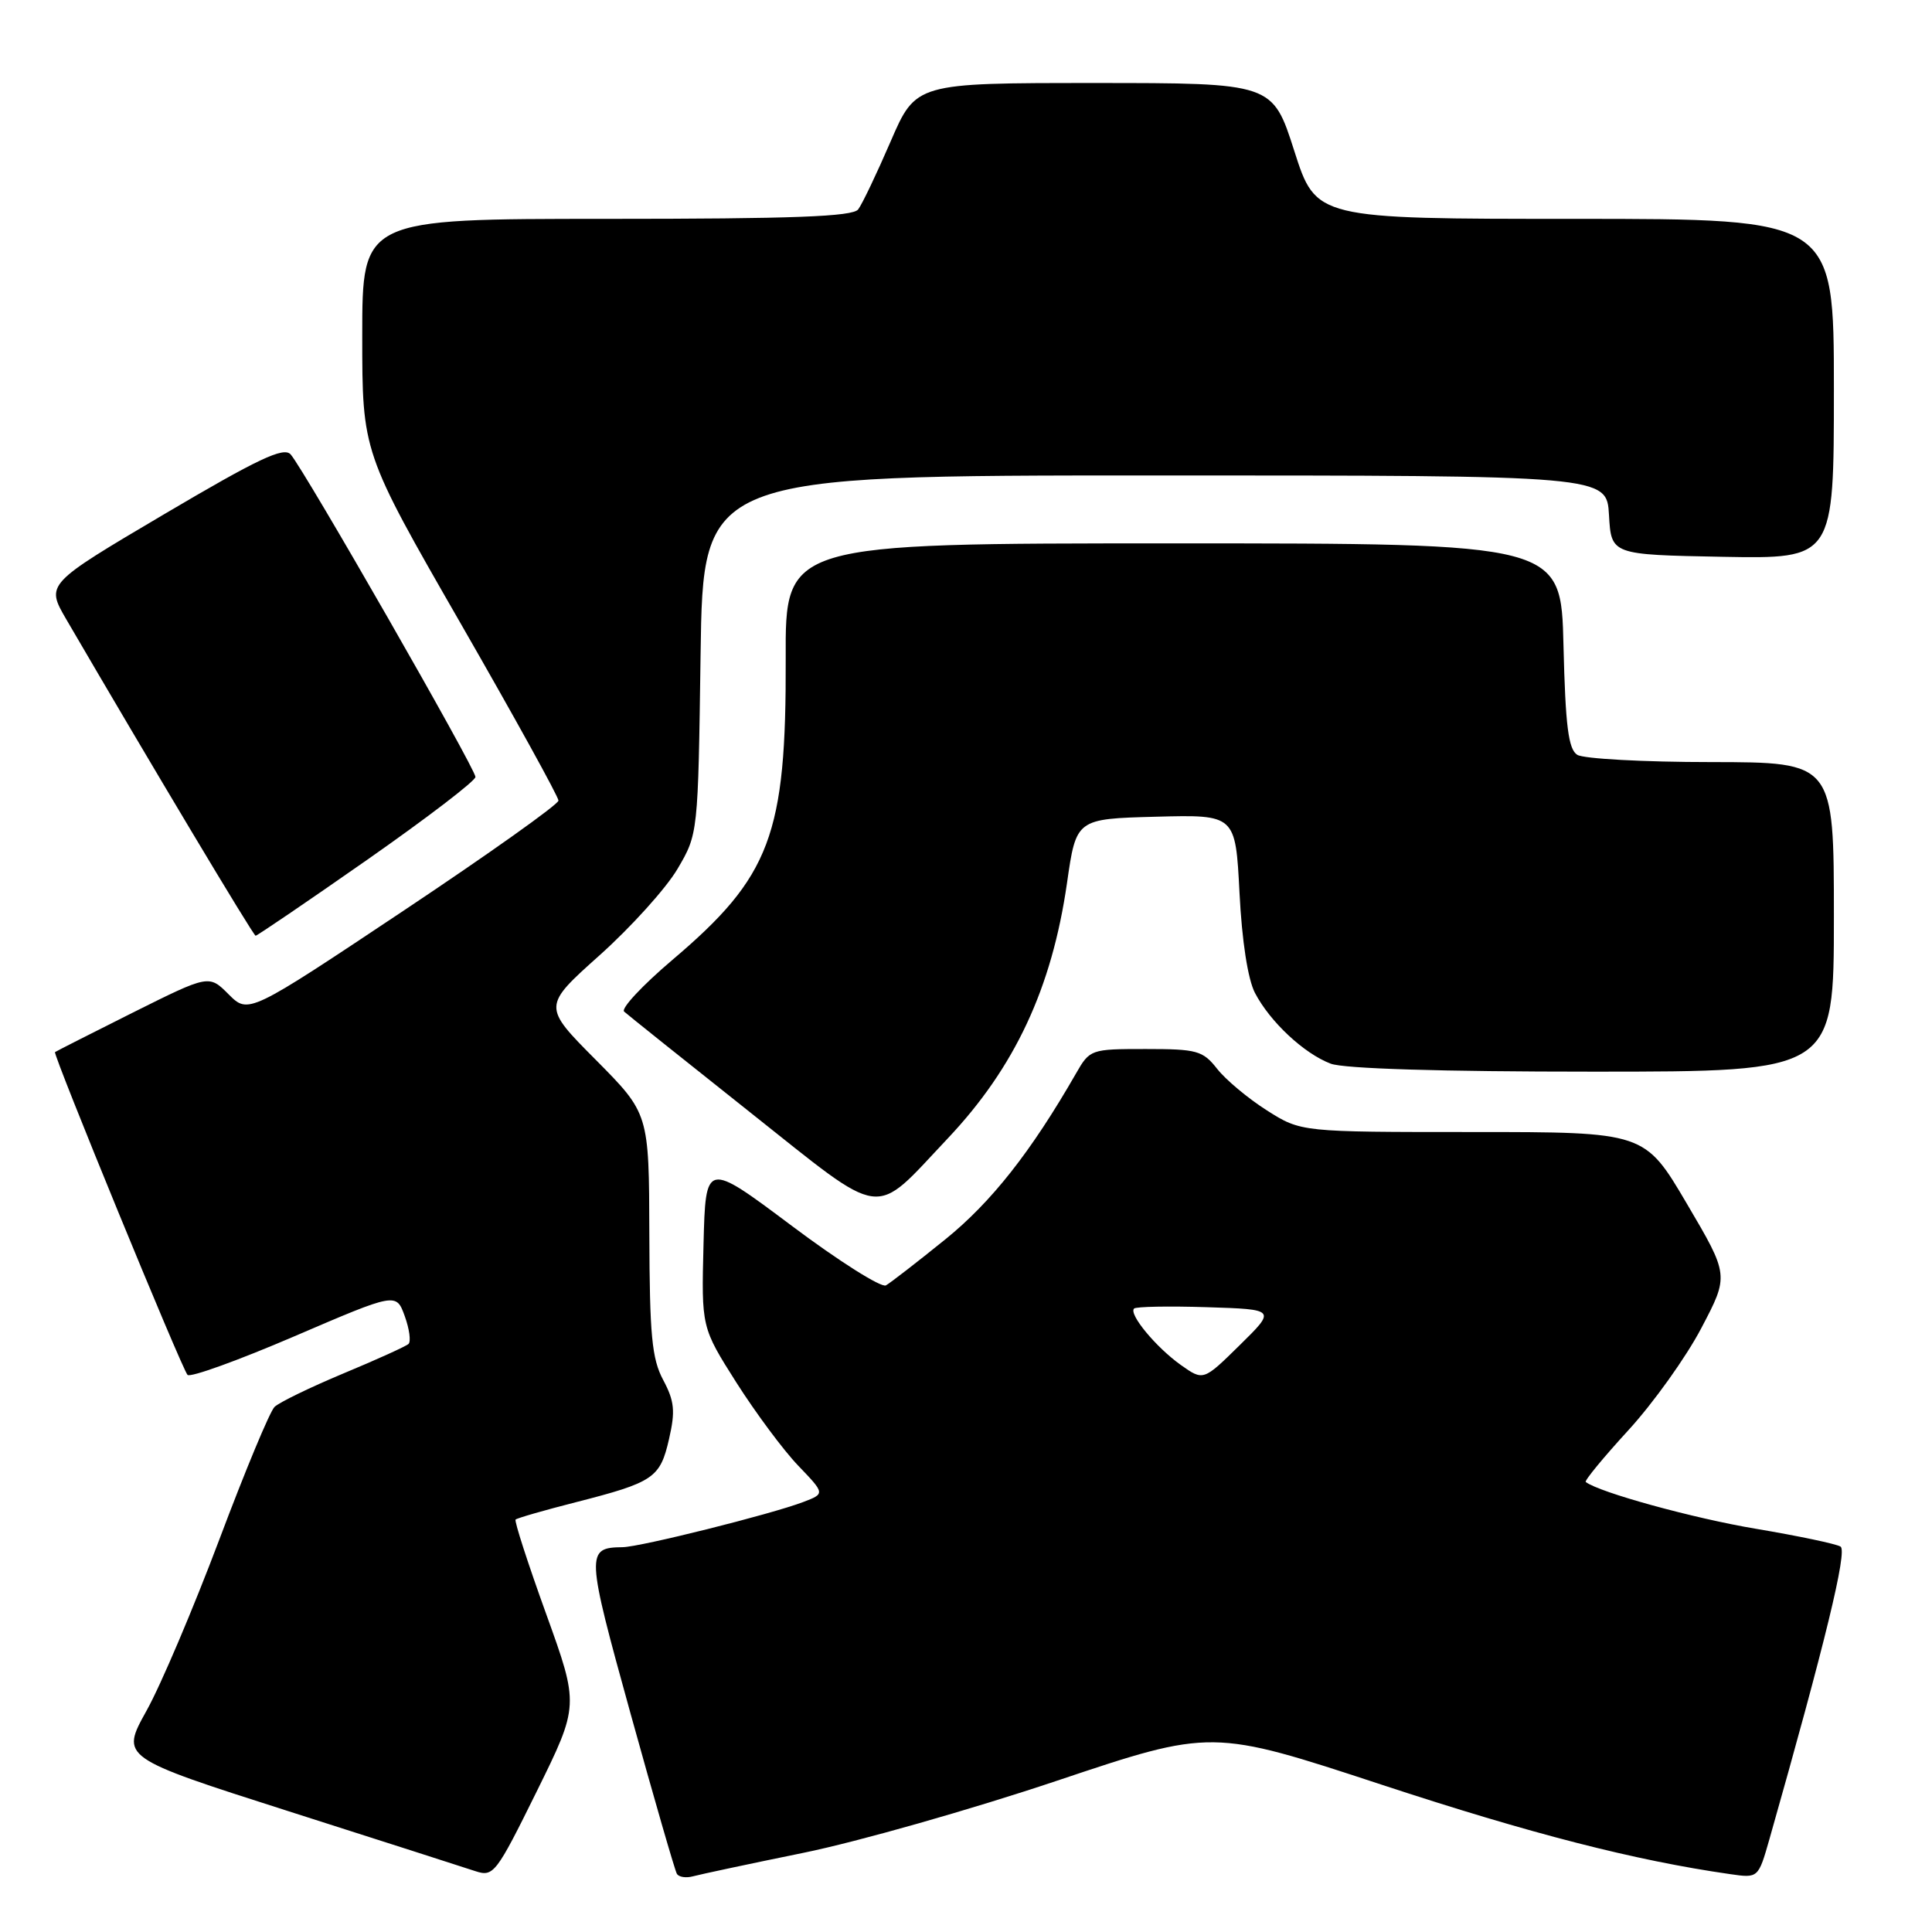 <?xml version="1.0" encoding="UTF-8" standalone="no"?>
<!DOCTYPE svg PUBLIC "-//W3C//DTD SVG 1.1//EN" "http://www.w3.org/Graphics/SVG/1.1/DTD/svg11.dtd" >
<svg xmlns="http://www.w3.org/2000/svg" xmlns:xlink="http://www.w3.org/1999/xlink" version="1.1" viewBox="0 0 256 256">
 <g >
 <path fill="currentColor"
d=" M 72.36 213.83 C 69.95 207.16 68.13 201.54 68.32 201.35 C 68.51 201.16 72.10 200.12 76.31 199.05 C 86.63 196.41 87.47 195.84 88.65 190.68 C 89.50 186.98 89.37 185.66 87.88 182.86 C 86.37 180.04 86.08 176.91 86.04 163.52 C 86.00 147.55 86.00 147.55 78.95 140.44 C 71.89 133.34 71.89 133.34 79.47 126.56 C 83.63 122.83 88.27 117.69 89.77 115.14 C 92.50 110.50 92.50 110.50 92.83 86.75 C 93.16 63.00 93.16 63.00 153.03 63.00 C 212.90 63.00 212.90 63.00 213.20 68.25 C 213.50 73.50 213.50 73.50 228.25 73.78 C 243.00 74.05 243.00 74.05 243.00 51.53 C 243.00 29.00 243.00 29.00 208.69 29.00 C 174.38 29.00 174.38 29.00 171.50 20.00 C 168.62 11.00 168.62 11.00 144.99 11.00 C 121.36 11.00 121.36 11.00 118.01 18.75 C 116.17 23.01 114.24 27.06 113.71 27.75 C 112.98 28.70 105.10 29.00 80.38 29.00 C 48.00 29.00 48.00 29.00 48.00 44.46 C 48.00 59.92 48.00 59.92 61.00 82.54 C 68.15 94.98 74.00 105.57 74.00 106.08 C 74.00 106.58 64.76 113.15 53.46 120.68 C 32.92 134.37 32.92 134.37 30.30 131.76 C 27.69 129.14 27.69 129.14 17.59 134.18 C 12.04 136.96 7.41 139.31 7.29 139.41 C 6.98 139.67 24.10 181.40 24.85 182.18 C 25.21 182.56 31.57 180.26 39.00 177.07 C 52.50 171.27 52.50 171.27 53.63 174.39 C 54.25 176.10 54.47 177.76 54.13 178.08 C 53.78 178.40 49.90 180.16 45.50 181.99 C 41.10 183.83 37.00 185.82 36.38 186.42 C 35.76 187.01 32.47 194.93 29.06 204.00 C 25.64 213.07 21.31 223.29 19.41 226.69 C 15.97 232.88 15.97 232.88 38.24 240.00 C 50.48 243.91 61.62 247.48 63.00 247.94 C 65.39 248.72 65.74 248.27 71.12 237.37 C 76.74 225.97 76.74 225.97 72.36 213.83 Z  M 106.50 245.50 C 113.65 244.04 128.74 239.75 140.04 235.96 C 160.57 229.08 160.57 229.08 183.07 236.48 C 202.86 242.99 216.62 246.52 229.24 248.33 C 232.98 248.87 232.98 248.87 234.46 243.69 C 241.86 217.64 244.81 205.50 243.88 204.93 C 243.30 204.57 238.25 203.51 232.66 202.57 C 224.41 201.19 211.90 197.75 210.12 196.37 C 209.92 196.21 212.45 193.13 215.76 189.52 C 219.07 185.91 223.43 179.81 225.44 175.97 C 229.11 168.99 229.11 168.99 223.52 159.50 C 217.93 150.00 217.93 150.00 195.16 150.00 C 172.39 150.00 172.39 150.00 167.88 147.14 C 165.39 145.56 162.43 143.09 161.29 141.64 C 159.38 139.21 158.62 139.00 151.82 139.00 C 144.53 139.00 144.41 139.04 142.57 142.25 C 136.61 152.63 131.37 159.28 125.25 164.23 C 121.54 167.23 118.00 169.97 117.39 170.32 C 116.78 170.66 111.15 167.11 104.89 162.41 C 93.50 153.88 93.50 153.88 93.22 164.88 C 92.94 175.88 92.94 175.88 97.57 183.19 C 100.13 187.21 103.81 192.17 105.77 194.21 C 109.33 197.92 109.33 197.92 106.42 199.03 C 102.16 200.65 84.84 204.98 82.50 205.01 C 77.61 205.07 77.64 205.72 83.56 227.09 C 86.67 238.31 89.43 247.86 89.69 248.29 C 89.95 248.73 90.92 248.87 91.83 248.62 C 92.75 248.37 99.35 246.96 106.50 245.50 Z  M 125.57 150.86 C 134.47 141.44 139.37 130.95 141.38 117.03 C 142.60 108.50 142.60 108.50 153.16 108.22 C 163.71 107.94 163.71 107.94 164.24 118.29 C 164.56 124.68 165.35 129.77 166.29 131.57 C 168.29 135.40 172.79 139.60 176.32 140.94 C 178.09 141.61 190.93 142.00 211.07 142.00 C 243.00 142.00 243.00 142.00 243.00 121.50 C 243.00 101.00 243.00 101.00 226.75 100.98 C 217.81 100.98 209.82 100.54 209.00 100.02 C 207.82 99.28 207.43 96.23 207.17 85.54 C 206.85 72.00 206.85 72.00 155.45 72.00 C 104.05 72.00 104.05 72.00 104.11 87.25 C 104.19 110.67 102.13 116.14 89.05 127.23 C 85.12 130.57 82.26 133.63 82.70 134.04 C 83.14 134.44 90.64 140.44 99.37 147.37 C 117.54 161.78 115.50 161.51 125.57 150.86 Z  M 48.62 113.95 C 56.53 108.42 63.00 103.47 63.00 102.95 C 63.00 101.84 40.25 62.14 38.51 60.21 C 37.59 59.18 34.21 60.78 21.71 68.16 C 6.07 77.40 6.07 77.40 8.78 82.06 C 19.90 101.13 33.56 123.97 33.87 123.99 C 34.07 123.99 40.71 119.48 48.62 113.95 Z  M 156.47 180.87 C 153.18 178.53 149.54 174.13 150.27 173.39 C 150.53 173.13 154.87 173.05 159.92 173.21 C 169.09 173.50 169.09 173.50 164.27 178.24 C 159.45 182.98 159.45 182.98 156.47 180.87 Z "/>
</g>
</svg>